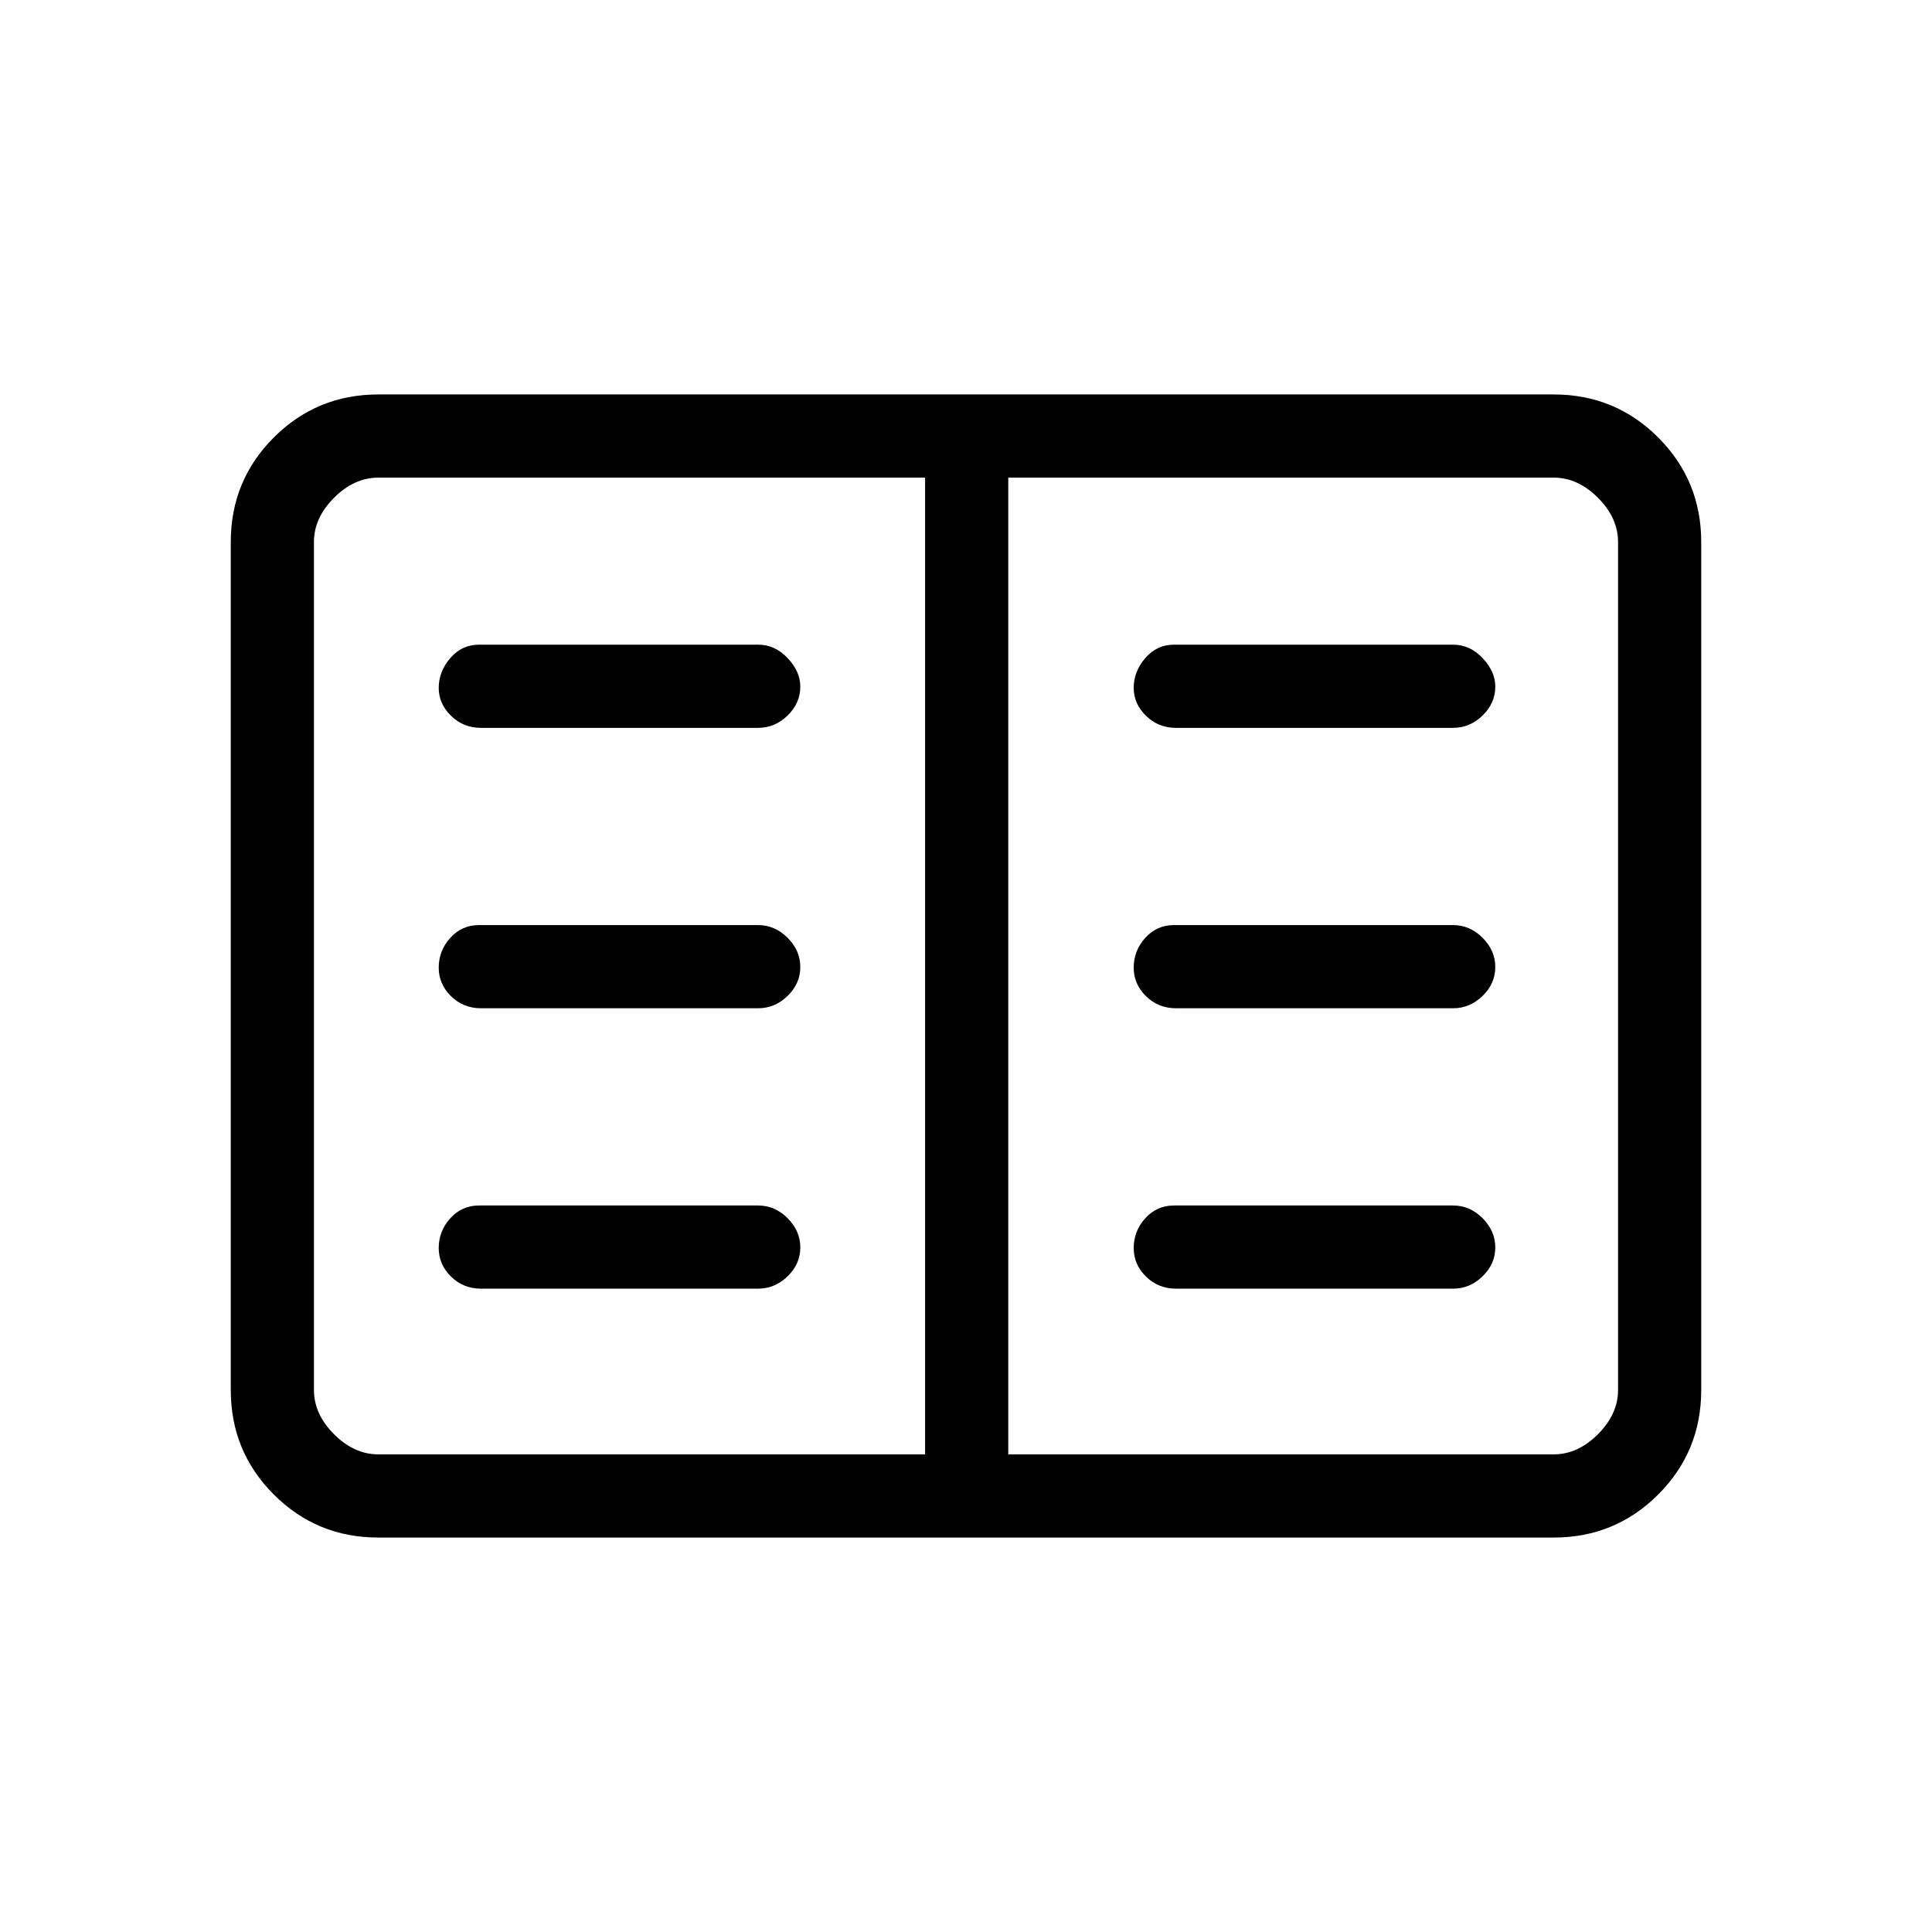 <svg xmlns="http://www.w3.org/2000/svg" height="40" viewBox="0 -960 960 960" width="40"><path d="M188-196q-30.57 0-51.95-21.38-21.38-21.38-21.38-51.95v-421.34q0-30.57 21.38-51.95Q157.43-764 188-764h584q30.57 0 51.95 21.38 21.38 21.38 21.38 51.95v421.34q0 30.57-21.38 51.95Q802.57-196 772-196H188Zm0-41.33h271.67v-485.34H188q-12 0-22 10t-10 22v421.34q0 12 10 22t22 10Zm313 0h271q12 0 22-10t10-22v-421.34q0-12-10-22t-22-10H501v485.34Zm-262-82.34h137.67q8.4 0 14.7-6.15 6.3-6.15 6.3-14.33t-6.3-14.52q-6.3-6.33-14.7-6.33H238q-8.5 0-14.25 6.35-5.75 6.34-5.75 14.81 0 8.19 6.12 14.18 6.11 5.99 14.88 5.99ZM239-459h137.67q8.4 0 14.7-6.15 6.3-6.15 6.3-14.34 0-8.18-6.3-14.51t-14.7-6.33H238q-8.5 0-14.25 6.34-5.75 6.35-5.75 14.82 0 8.19 6.12 14.18Q230.23-459 239-459Zm0-139.33h137.67q8.4 0 14.7-6.15 6.3-6.15 6.3-14.33 0-7.52-6.3-14.19t-14.7-6.67H238q-8.5 0-14.25 6.67T218-618.18q0 7.86 6.12 13.86 6.11 5.99 14.88 5.99Zm345.33 278.66H722q8.4 0 14.7-6.15 6.3-6.15 6.3-14.33t-6.3-14.52Q730.4-361 722-361H583.33q-8.5 0-14.25 6.35-5.75 6.34-5.75 14.81 0 8.19 6.12 14.18t14.88 5.99Zm0-139.33H722q8.4 0 14.7-6.15 6.3-6.15 6.3-14.34 0-8.18-6.3-14.51t-14.7-6.33H583.33q-8.5 0-14.25 6.34-5.75 6.35-5.75 14.82 0 8.19 6.12 14.18t14.88 5.99Zm0-139.33H722q8.4 0 14.7-6.15 6.3-6.15 6.3-14.33 0-7.52-6.3-14.19t-14.7-6.67H583.33q-8.5 0-14.25 6.67t-5.75 14.82q0 7.86 6.12 13.86 6.12 5.99 14.88 5.99Zm-124.66 361v-485.34 485.34Z"/></svg>